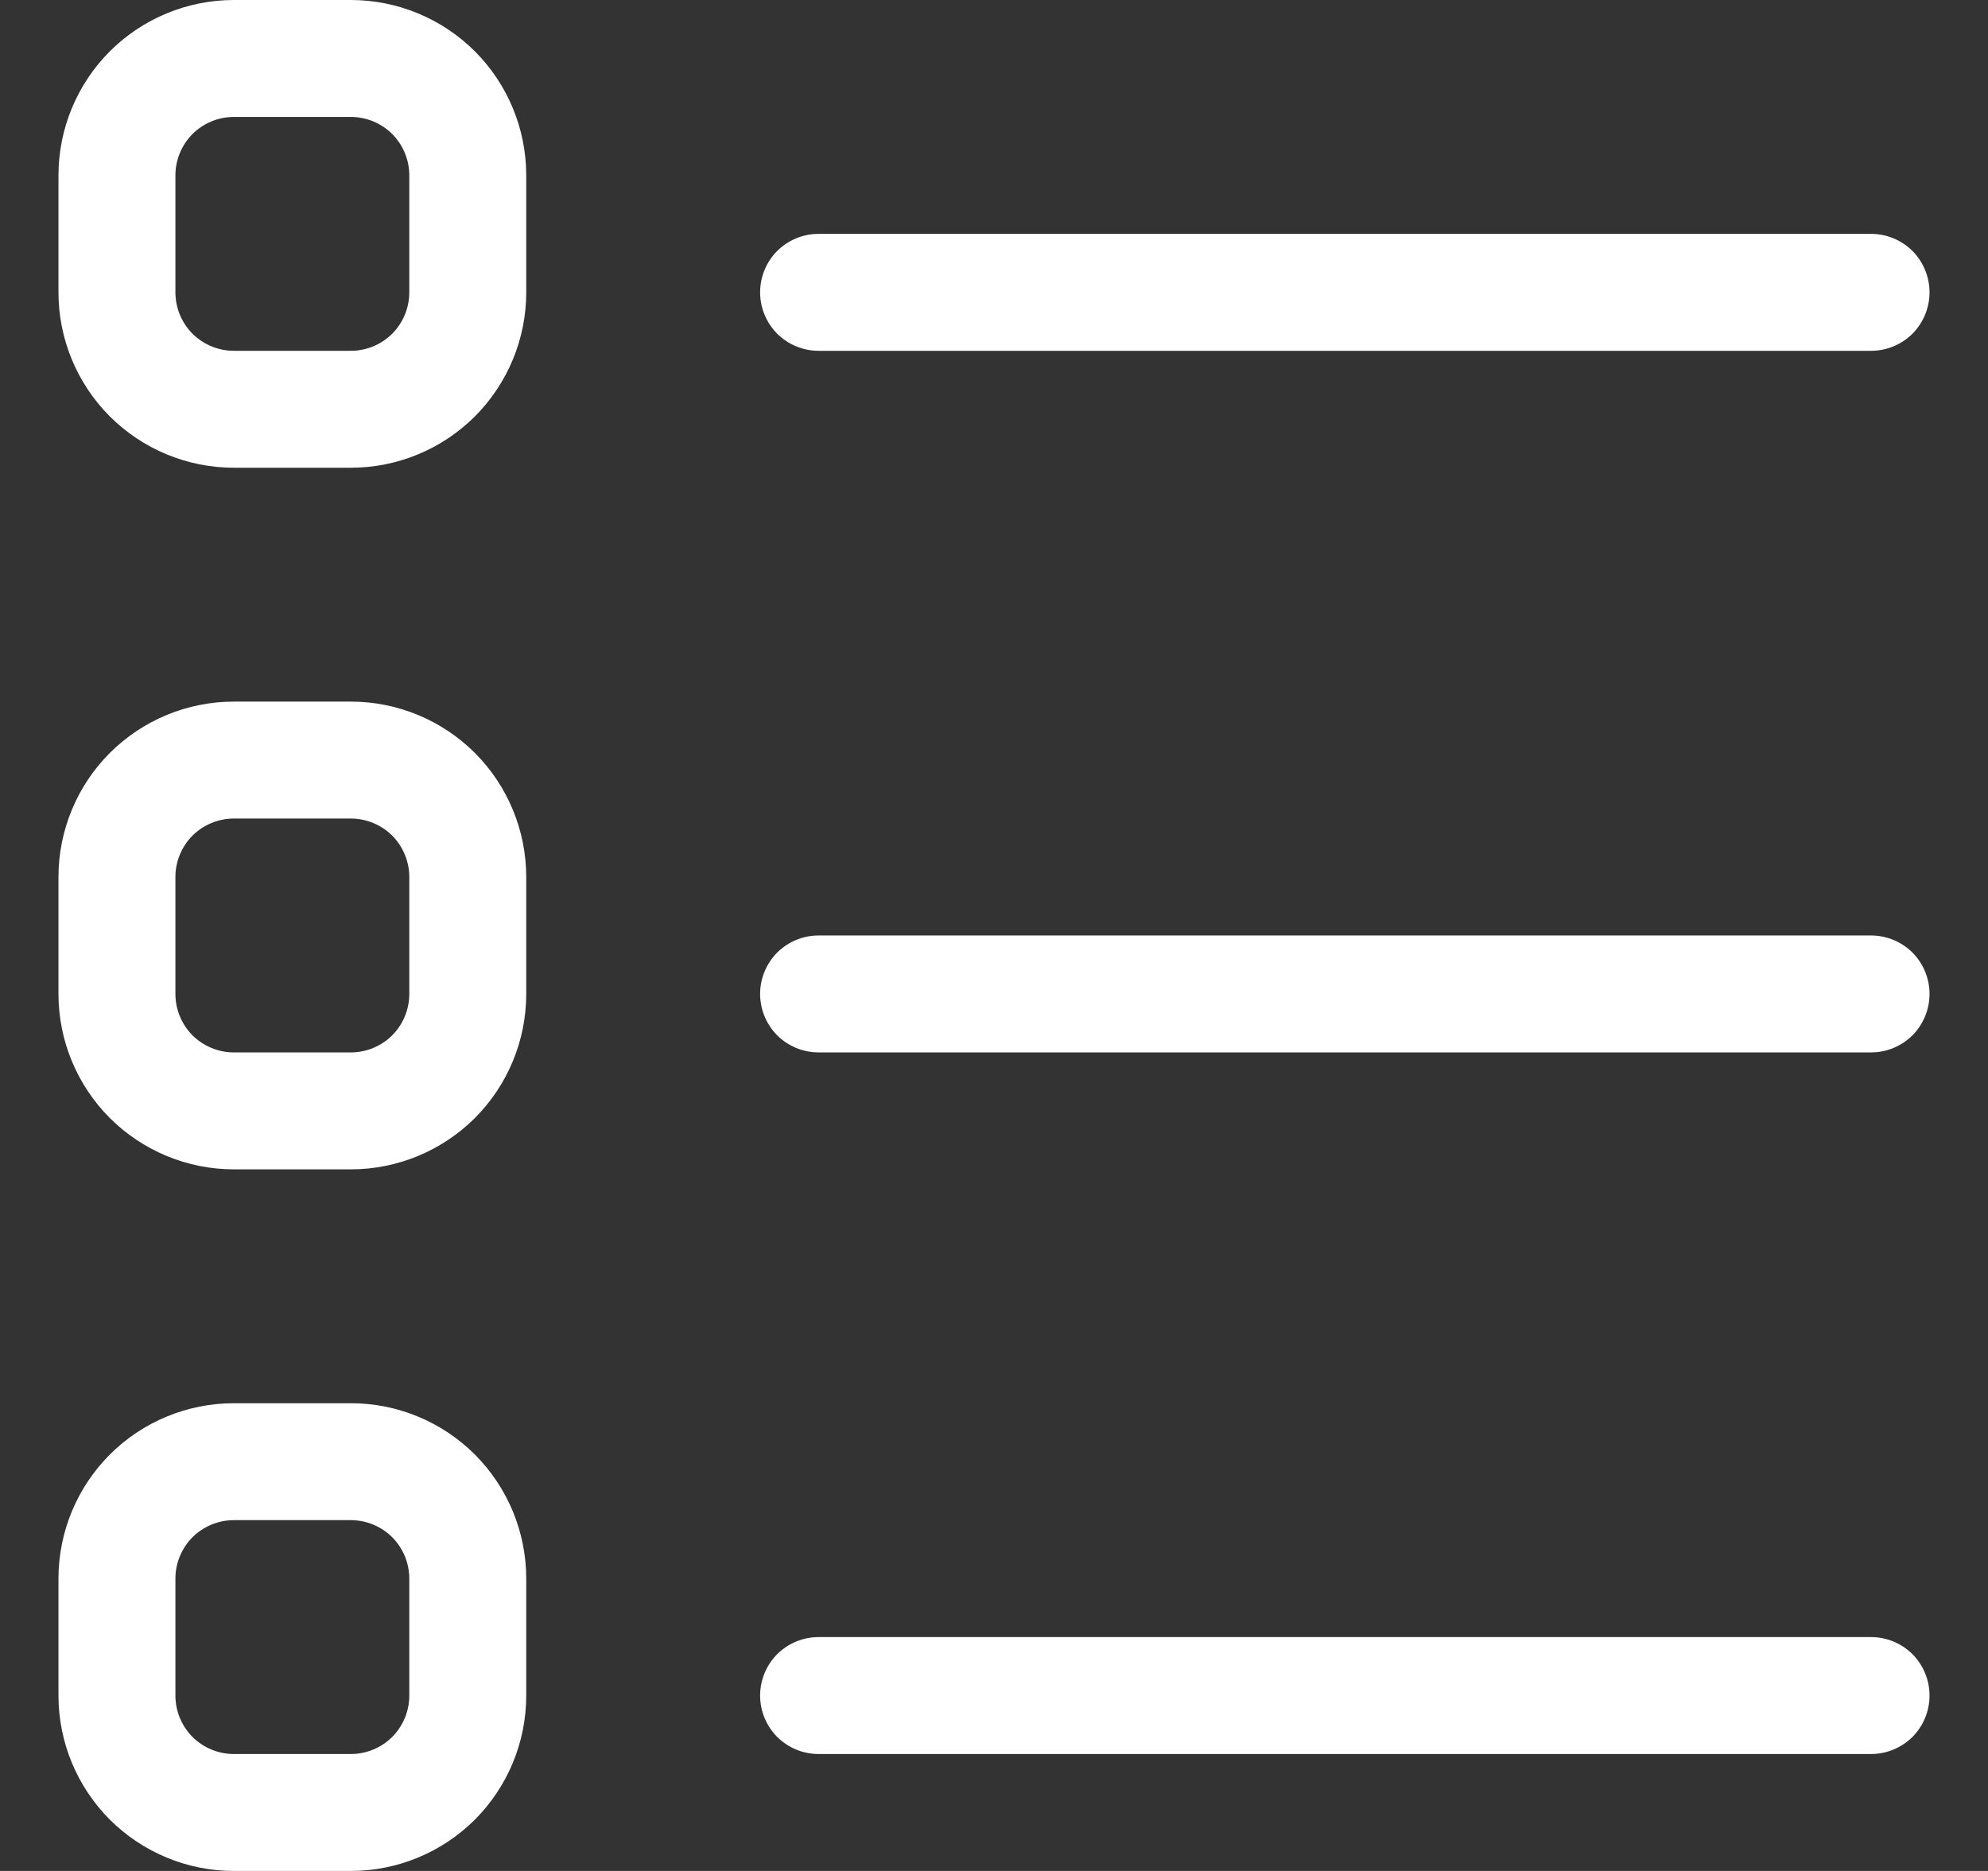 <svg width="17" height="16" viewBox="0 0 17 16" fill="none" xmlns="http://www.w3.org/2000/svg">
<rect x="0" y="0" width="17" height="16" fill="#333333" stroke="none"/>
<path d="M0.5 1.5C0.5 1.102 0.658 0.721 0.939 0.439C1.221 0.158 1.602 0 2 0H3C3.398 0 3.779 0.158 4.061 0.439C4.342 0.721 4.5 1.102 4.5 1.5V2.5C4.5 2.898 4.342 3.279 4.061 3.561C3.779 3.842 3.398 4 3 4H2C1.602 4 1.221 3.842 0.939 3.561C0.658 3.279 0.5 2.898 0.5 2.5V1.5ZM2 1C1.867 1 1.74 1.053 1.646 1.146C1.553 1.24 1.5 1.367 1.5 1.5V2.5C1.5 2.633 1.553 2.76 1.646 2.854C1.74 2.947 1.867 3 2 3H3C3.133 3 3.26 2.947 3.354 2.854C3.447 2.76 3.5 2.633 3.5 2.5V1.5C3.5 1.367 3.447 1.24 3.354 1.146C3.26 1.053 3.133 1 3 1H2ZM0.5 7.5C0.5 7.102 0.658 6.721 0.939 6.439C1.221 6.158 1.602 6 2 6H3C3.398 6 3.779 6.158 4.061 6.439C4.342 6.721 4.5 7.102 4.5 7.5V8.5C4.5 8.898 4.342 9.279 4.061 9.561C3.779 9.842 3.398 10 3 10H2C1.602 10 1.221 9.842 0.939 9.561C0.658 9.279 0.5 8.898 0.5 8.5V7.5ZM2 7C1.867 7 1.74 7.053 1.646 7.146C1.553 7.24 1.5 7.367 1.5 7.5V8.5C1.5 8.633 1.553 8.76 1.646 8.854C1.74 8.947 1.867 9 2 9H3C3.133 9 3.26 8.947 3.354 8.854C3.447 8.76 3.5 8.633 3.5 8.5V7.5C3.5 7.367 3.447 7.24 3.354 7.146C3.26 7.053 3.133 7 3 7H2ZM0.5 13.5C0.5 13.102 0.658 12.721 0.939 12.439C1.221 12.158 1.602 12 2 12H3C3.398 12 3.779 12.158 4.061 12.439C4.342 12.721 4.5 13.102 4.5 13.5V14.5C4.5 14.898 4.342 15.279 4.061 15.561C3.779 15.842 3.398 16 3 16H2C1.602 16 1.221 15.842 0.939 15.561C0.658 15.279 0.5 14.898 0.5 14.5V13.5ZM2 13C1.867 13 1.74 13.053 1.646 13.146C1.553 13.24 1.5 13.367 1.5 13.5V14.5C1.5 14.633 1.553 14.76 1.646 14.854C1.74 14.947 1.867 15 2 15H3C3.133 15 3.26 14.947 3.354 14.854C3.447 14.76 3.5 14.633 3.5 14.5V13.5C3.5 13.367 3.447 13.24 3.354 13.146C3.26 13.053 3.133 13 3 13H2ZM6.5 2.5C6.5 2.367 6.553 2.24 6.646 2.146C6.74 2.053 6.867 2 7 2H16C16.133 2 16.26 2.053 16.354 2.146C16.447 2.24 16.5 2.367 16.5 2.5C16.5 2.633 16.447 2.76 16.354 2.854C16.26 2.947 16.133 3 16 3H7C6.867 3 6.74 2.947 6.646 2.854C6.553 2.76 6.5 2.633 6.5 2.5ZM6.5 8.5C6.5 8.367 6.553 8.24 6.646 8.146C6.74 8.053 6.867 8 7 8H16C16.133 8 16.26 8.053 16.354 8.146C16.447 8.24 16.5 8.367 16.5 8.5C16.5 8.633 16.447 8.76 16.354 8.854C16.26 8.947 16.133 9 16 9H7C6.867 9 6.74 8.947 6.646 8.854C6.553 8.76 6.5 8.633 6.5 8.5ZM6.5 14.5C6.5 14.367 6.553 14.24 6.646 14.146C6.74 14.053 6.867 14 7 14H16C16.133 14 16.26 14.053 16.354 14.146C16.447 14.24 16.5 14.367 16.5 14.5C16.5 14.633 16.447 14.76 16.354 14.854C16.26 14.947 16.133 15 16 15H7C6.867 15 6.74 14.947 6.646 14.854C6.553 14.76 6.5 14.633 6.5 14.5Z" fill="white"/>
</svg>
